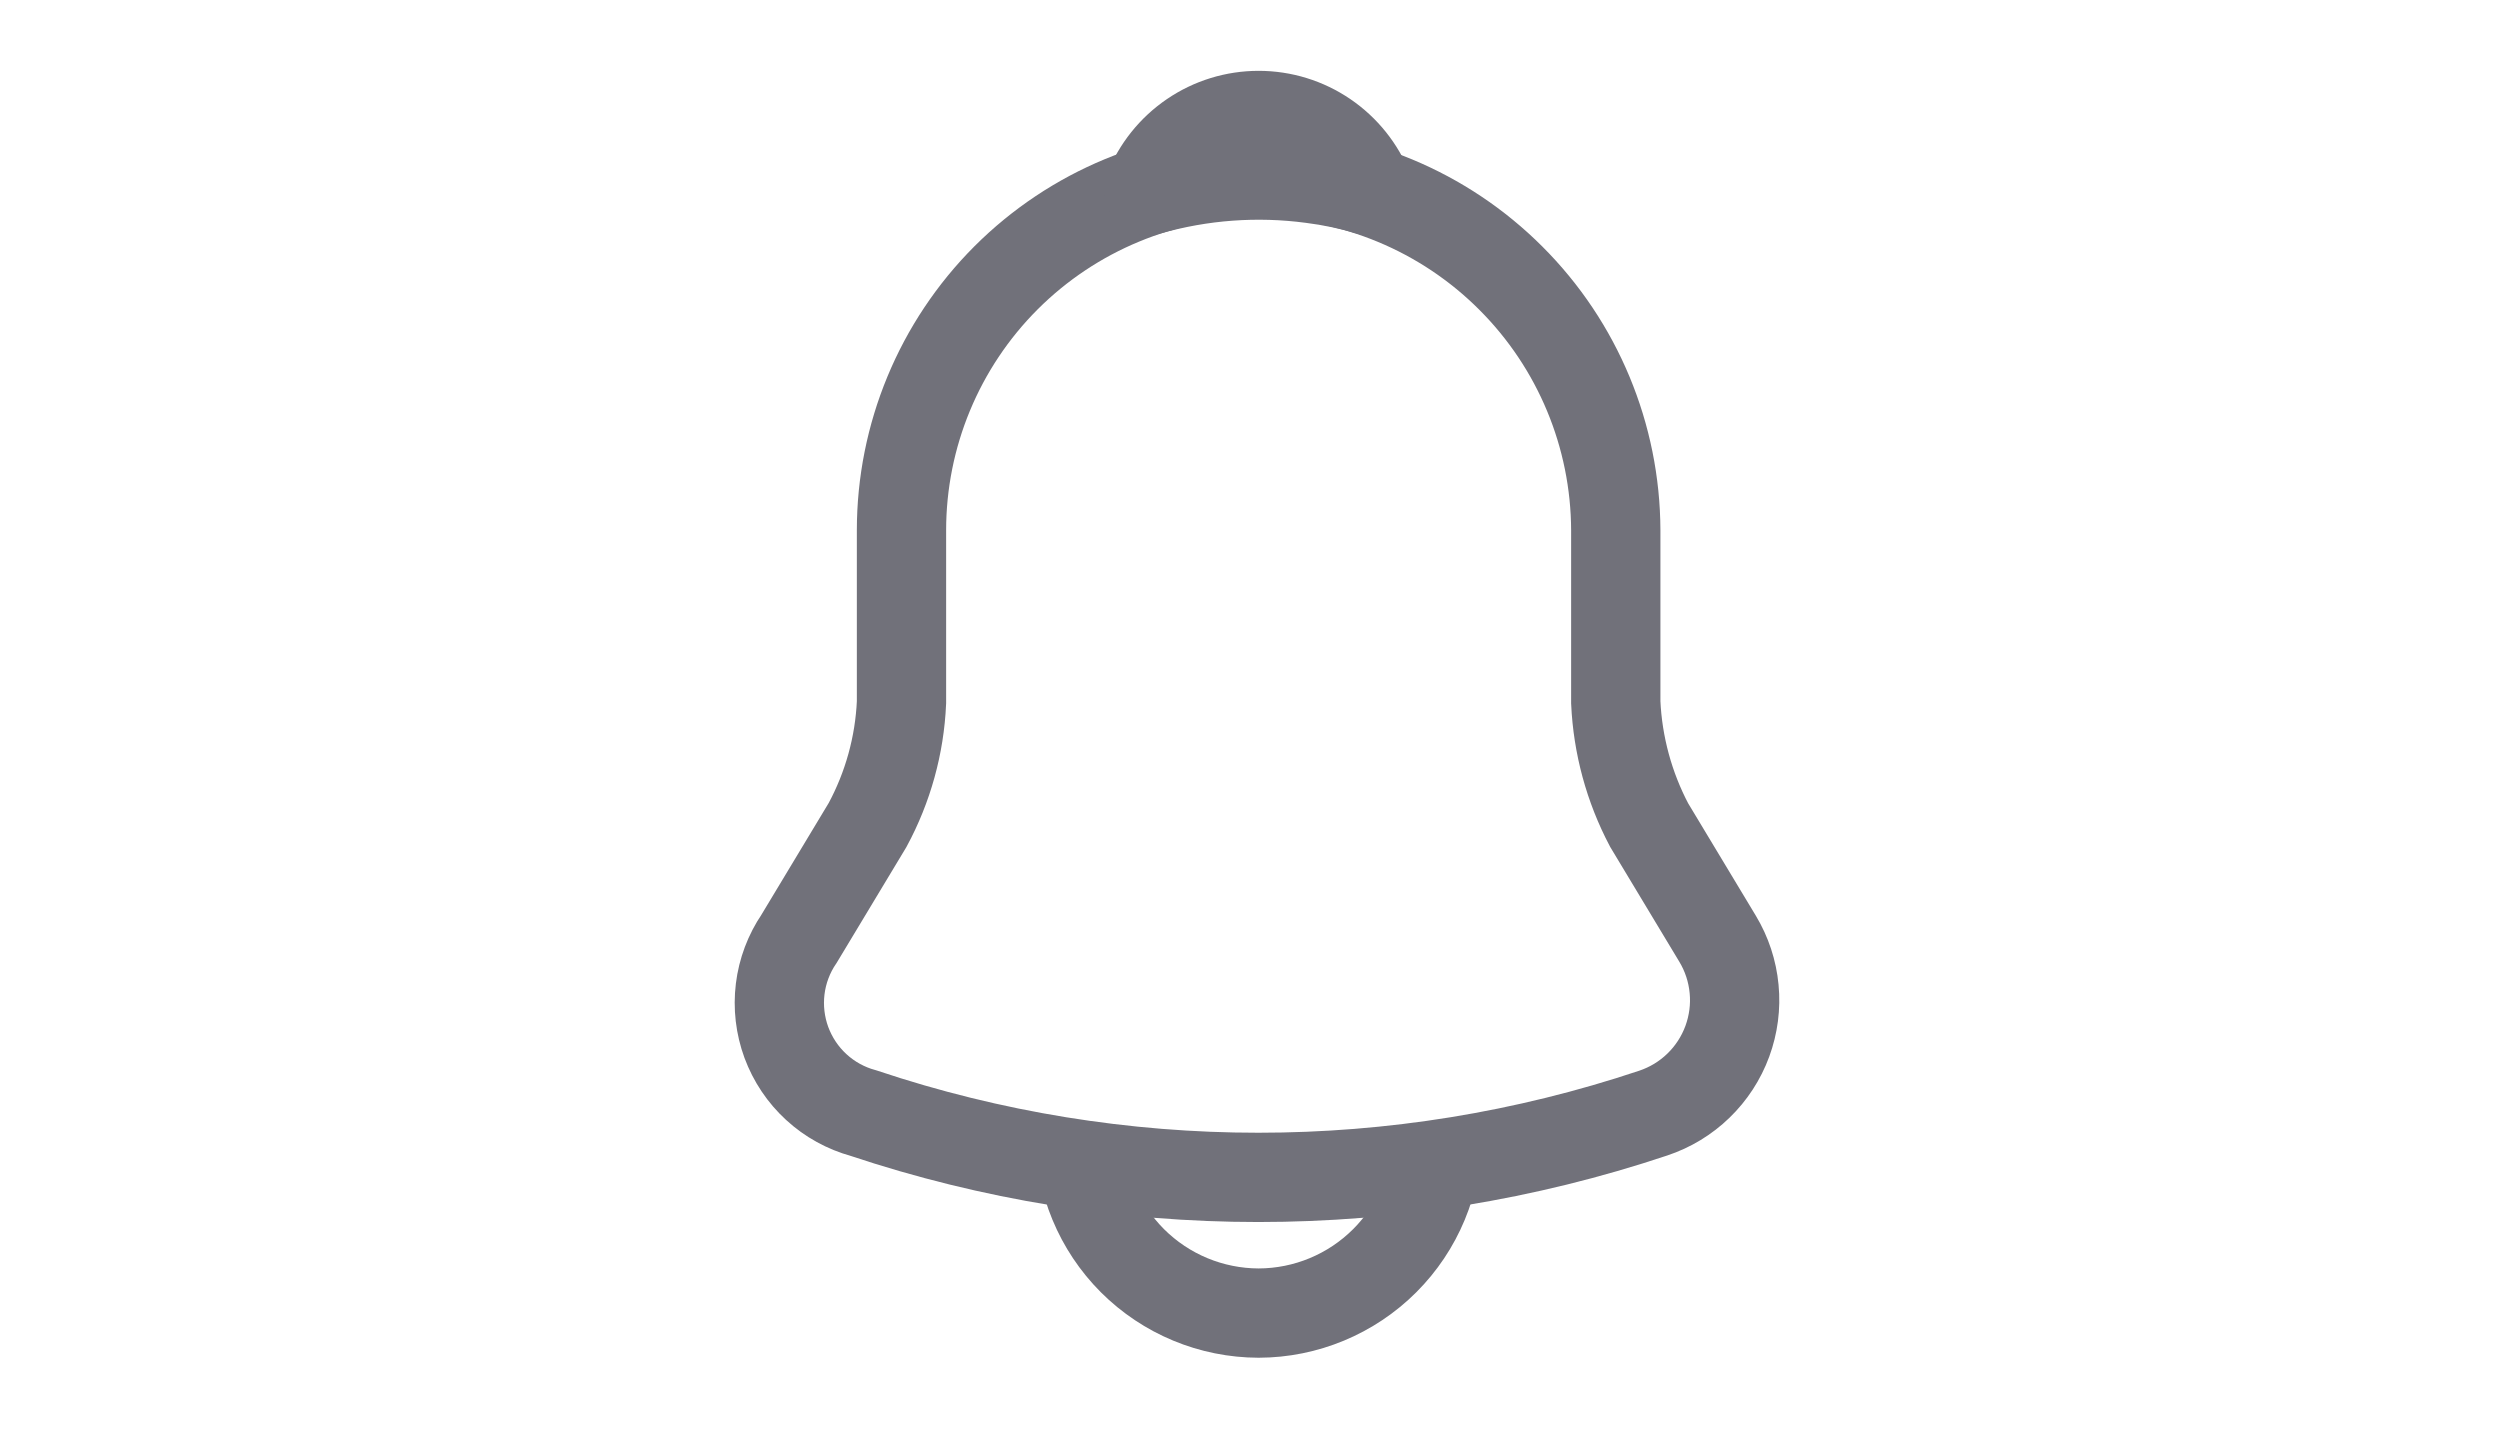 <svg width="42" height="24" viewBox="0 0 42 24" fill="none" xmlns="http://www.w3.org/2000/svg">
<path d="M21.145 2.91C19.554 2.91 18.028 3.542 16.902 4.667C15.777 5.793 15.145 7.319 15.145 8.91V11.8C15.113 12.521 14.918 13.225 14.575 13.86L13.425 15.77C13.253 16.023 13.144 16.312 13.107 16.616C13.07 16.919 13.106 17.226 13.211 17.513C13.317 17.799 13.489 18.057 13.714 18.263C13.939 18.47 14.21 18.619 14.505 18.7C18.811 20.14 23.469 20.14 27.775 18.7C28.059 18.605 28.319 18.448 28.534 18.239C28.75 18.03 28.915 17.776 29.019 17.494C29.122 17.213 29.162 16.912 29.133 16.614C29.105 16.315 29.01 16.027 28.855 15.77L27.705 13.86C27.369 13.223 27.178 12.519 27.145 11.8V8.91C27.14 7.32 26.507 5.797 25.382 4.673C24.258 3.548 22.735 2.915 21.145 2.91Z" stroke="#71717A" stroke-width="1.5" stroke-linecap="round"/>
<path d="M22.995 3.2C22.681 3.108 22.36 3.041 22.035 3C21.118 2.878 20.185 2.947 19.295 3.2C19.441 2.829 19.696 2.51 20.026 2.285C20.356 2.06 20.746 1.94 21.145 1.94C21.544 1.94 21.934 2.06 22.264 2.285C22.594 2.51 22.849 2.829 22.995 3.2Z" stroke="#71717A" stroke-width="1.5" stroke-linecap="round" stroke-linejoin="round"/>
<path d="M24.145 19.06C24.143 19.855 23.826 20.617 23.264 21.179C22.702 21.741 21.94 22.058 21.145 22.06C20.35 22.058 19.588 21.742 19.025 21.18C18.463 20.617 18.147 19.855 18.145 19.06" stroke="#71717A" stroke-width="1.5"/>
</svg>
